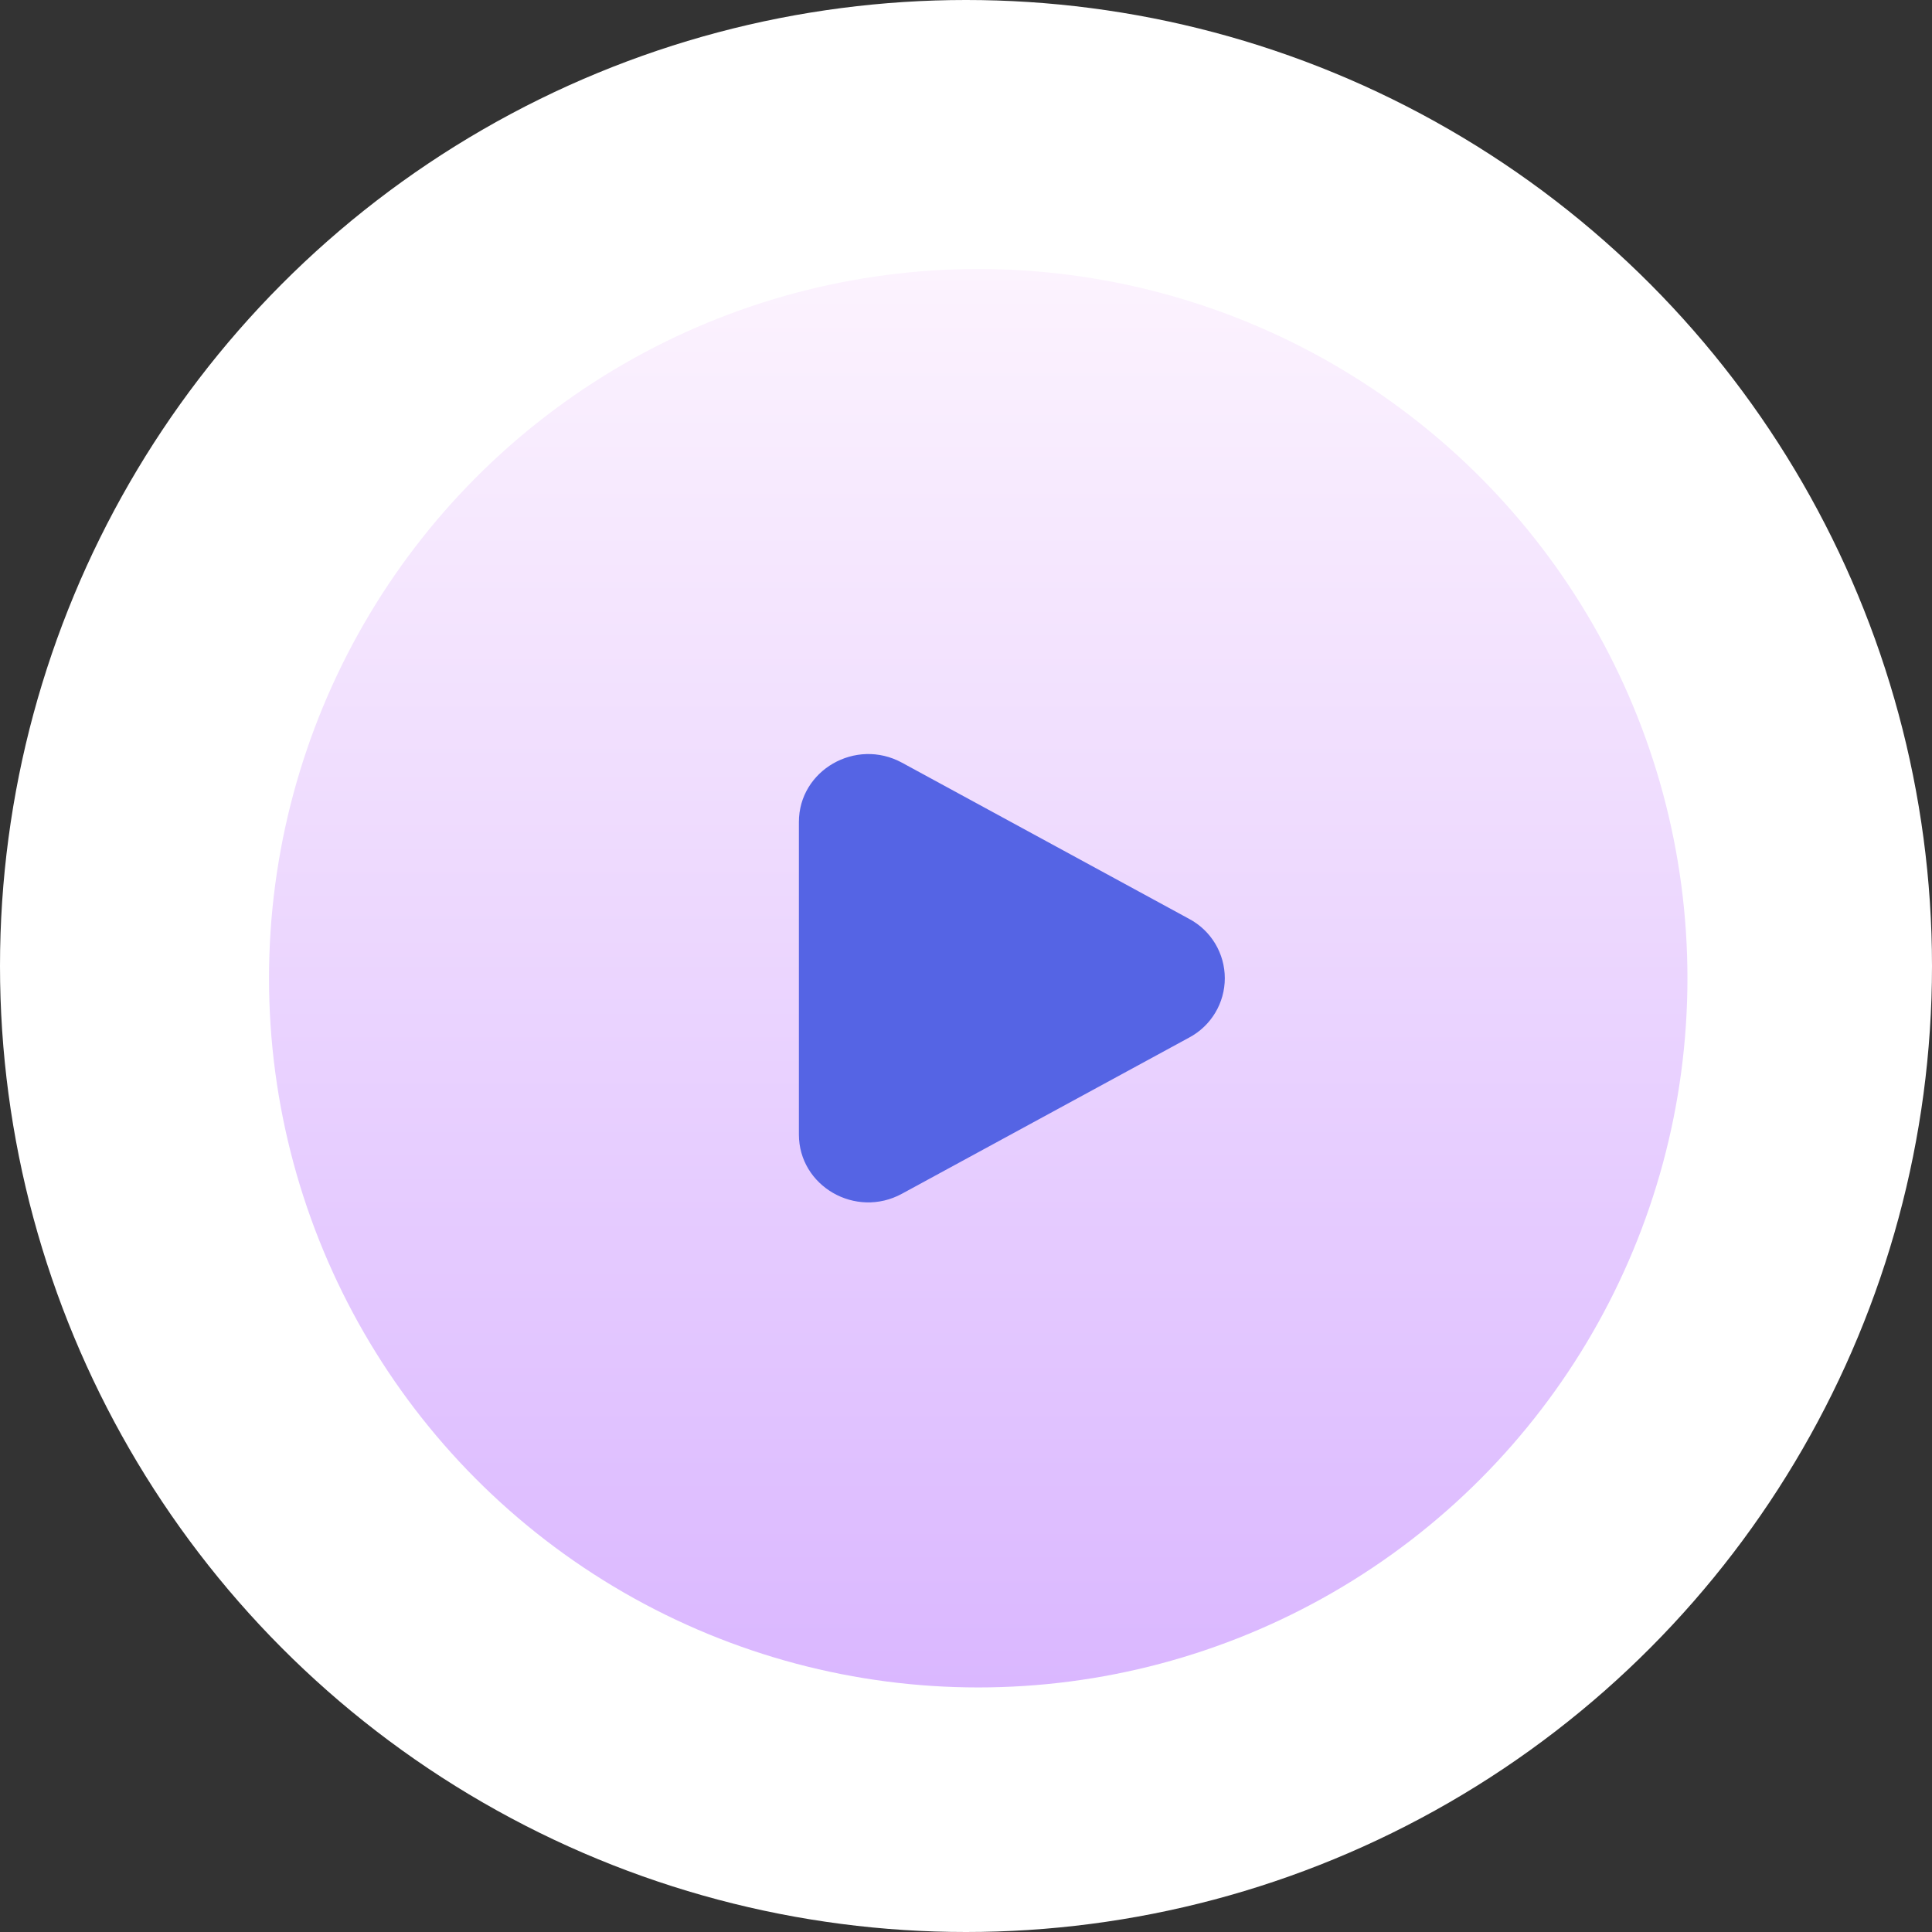 <svg width="91" height="91" viewBox="0 0 91 91" fill="none" xmlns="http://www.w3.org/2000/svg">
<rect x="0" y="0" width="91" height="91" fill="#333333" stroke="none"/>
<circle cx="45.5" cy="45.5" r="45.5" fill="white"/>
<circle cx="46.076" cy="46.076" r="33.405" fill="url(#paint0_linear_18_223)"/>
<path d="M56.011 43.281C56.518 43.551 56.942 43.953 57.238 44.446C57.534 44.938 57.69 45.502 57.69 46.076C57.69 46.65 57.534 47.214 57.238 47.706C56.942 48.199 56.518 48.601 56.011 48.871L42.483 56.227C40.304 57.413 37.629 55.872 37.629 53.434V38.719C37.629 36.28 40.304 34.74 42.483 35.923L56.011 43.281Z" fill="#5564E4"/>
<defs>
<linearGradient id="paint0_linear_18_223" x1="46.076" y1="12.671" x2="46.076" y2="79.481" gradientUnits="userSpaceOnUse">
<stop stop-color="#FCF3FE"/>
<stop offset="1" stop-color="#DAB7FF"/>
</linearGradient>
</defs>
</svg>
